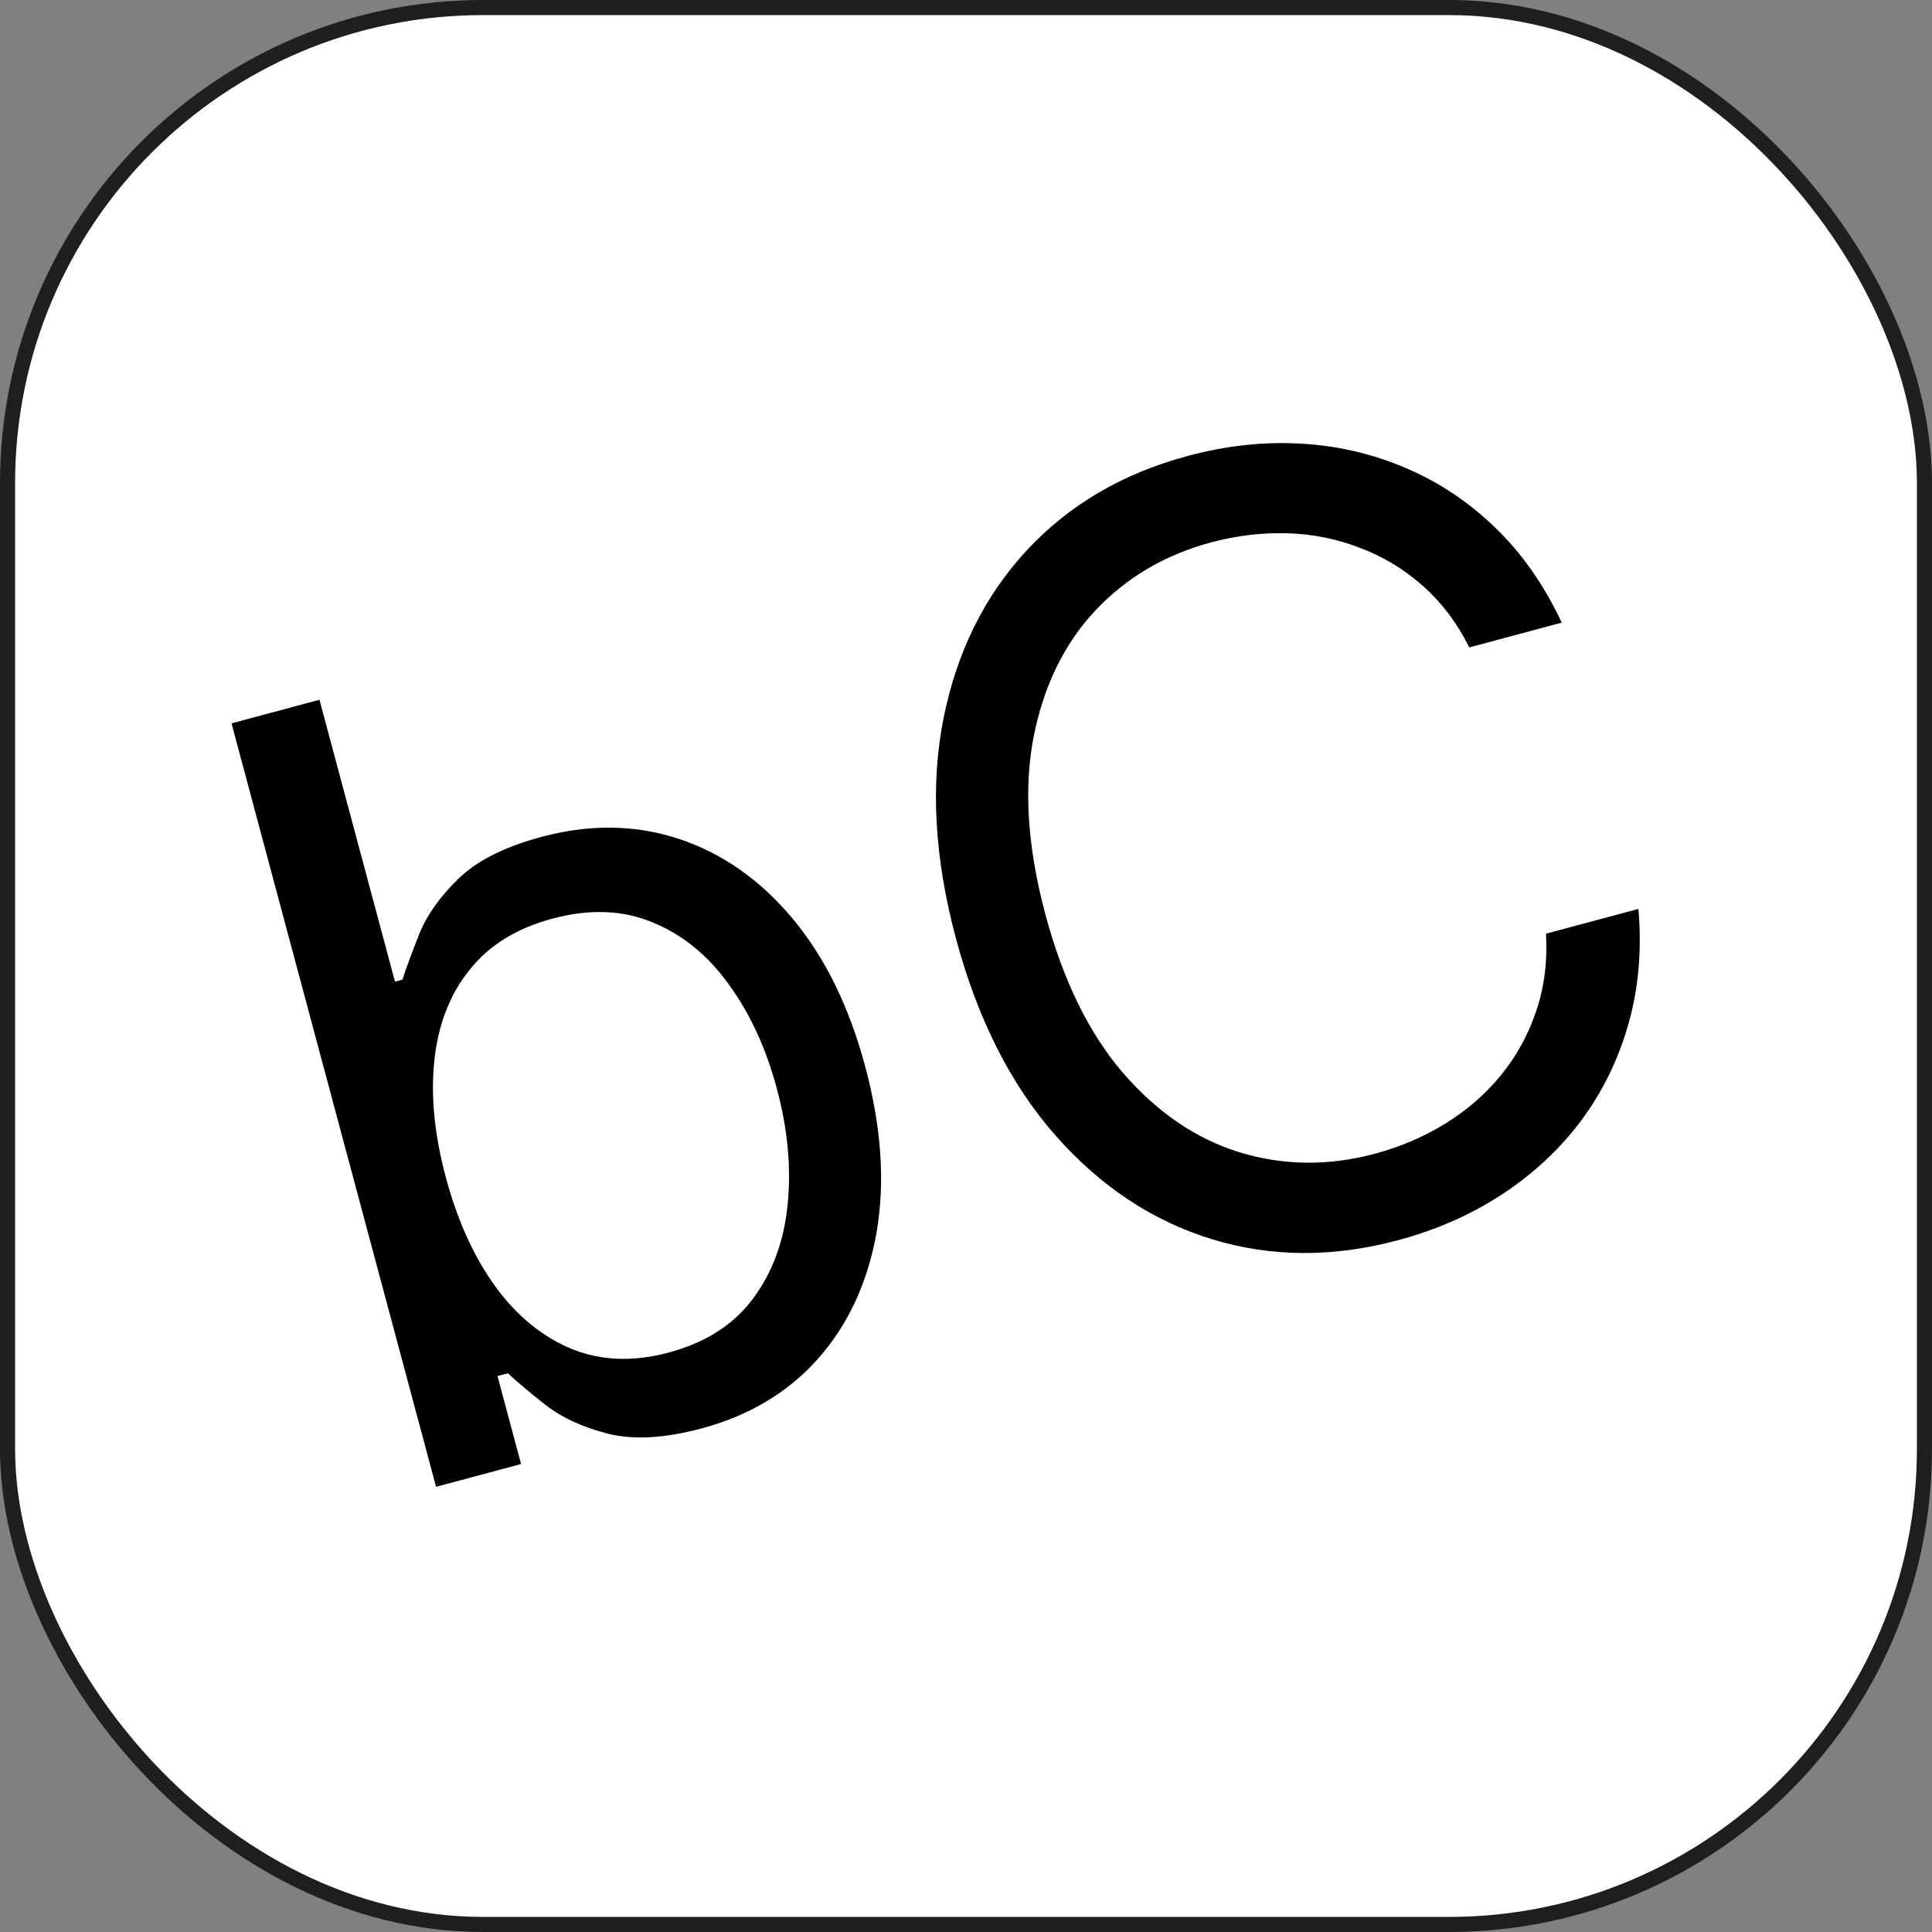 <svg width="64" height="64" viewBox="0 0 64 64" fill="none" xmlns="http://www.w3.org/2000/svg">
<rect x="0" y="0" width="64" height="64" fill="#808080" stroke="none"/>
<rect x="0.25" y="0.25" width="63.5" height="63.5" rx="15.75" fill="white" stroke="#1F1F1F" stroke-width="0.5"/>
<path d="M14.445 49.252L7.669 23.962L10.583 23.181L13.084 32.517L13.331 32.451C13.457 32.064 13.641 31.565 13.883 30.953C14.131 30.331 14.559 29.722 15.167 29.127C15.781 28.521 16.706 28.052 17.941 27.722C19.538 27.294 21.052 27.316 22.485 27.788C23.917 28.26 25.171 29.137 26.247 30.419C27.323 31.702 28.128 33.339 28.662 35.331C29.2 37.34 29.325 39.172 29.036 40.829C28.746 42.477 28.103 43.867 27.109 44.998C26.113 46.121 24.825 46.894 23.244 47.318C22.026 47.644 20.996 47.704 20.155 47.497C19.312 47.282 18.624 46.968 18.09 46.555C17.554 46.134 17.132 45.779 16.825 45.491L16.48 45.583L17.261 48.498L14.445 49.252ZM14.769 39.001C15.153 40.433 15.701 41.641 16.414 42.623C17.125 43.597 17.967 44.285 18.939 44.686C19.909 45.079 20.979 45.119 22.148 44.806C23.366 44.479 24.297 43.886 24.94 43.025C25.589 42.154 25.972 41.116 26.09 39.911C26.215 38.696 26.096 37.413 25.734 36.062C25.377 34.729 24.849 33.582 24.151 32.622C23.458 31.652 22.617 30.964 21.626 30.559C20.641 30.143 19.531 30.101 18.296 30.432C17.111 30.75 16.195 31.317 15.549 32.134C14.902 32.943 14.515 33.938 14.39 35.118C14.263 36.291 14.389 37.585 14.769 39.001ZM51.734 20.625L48.672 21.446C48.255 20.614 47.73 19.925 47.099 19.379C46.476 18.831 45.782 18.417 45.019 18.137C44.261 17.845 43.465 17.688 42.629 17.665C41.794 17.642 40.956 17.743 40.116 17.968C38.585 18.378 37.302 19.137 36.266 20.244C35.238 21.348 34.56 22.752 34.231 24.455C33.91 26.156 34.043 28.101 34.63 30.291C35.217 32.48 36.074 34.232 37.202 35.544C38.339 36.854 39.628 37.731 41.07 38.174C42.521 38.614 44.011 38.63 45.543 38.219C46.382 37.994 47.158 37.663 47.87 37.225C48.582 36.787 49.195 36.257 49.707 35.634C50.226 35.001 50.618 34.292 50.884 33.506C51.156 32.709 51.266 31.851 51.213 30.93L54.275 30.109C54.391 31.463 54.281 32.732 53.945 33.916C53.61 35.1 53.085 36.172 52.371 37.131C51.656 38.081 50.783 38.893 49.755 39.566C48.734 40.236 47.586 40.742 46.31 41.084C44.154 41.662 42.094 41.649 40.132 41.045C38.171 40.442 36.448 39.297 34.964 37.613C33.48 35.928 32.381 33.752 31.666 31.085C30.952 28.418 30.816 25.983 31.258 23.782C31.701 21.582 32.621 19.729 34.018 18.226C35.415 16.722 37.192 15.681 39.349 15.103C40.625 14.761 41.872 14.625 43.091 14.696C44.318 14.764 45.48 15.035 46.578 15.509C47.673 15.974 48.662 16.635 49.545 17.493C50.425 18.342 51.155 19.387 51.734 20.625Z" fill="black"/>
</svg>
